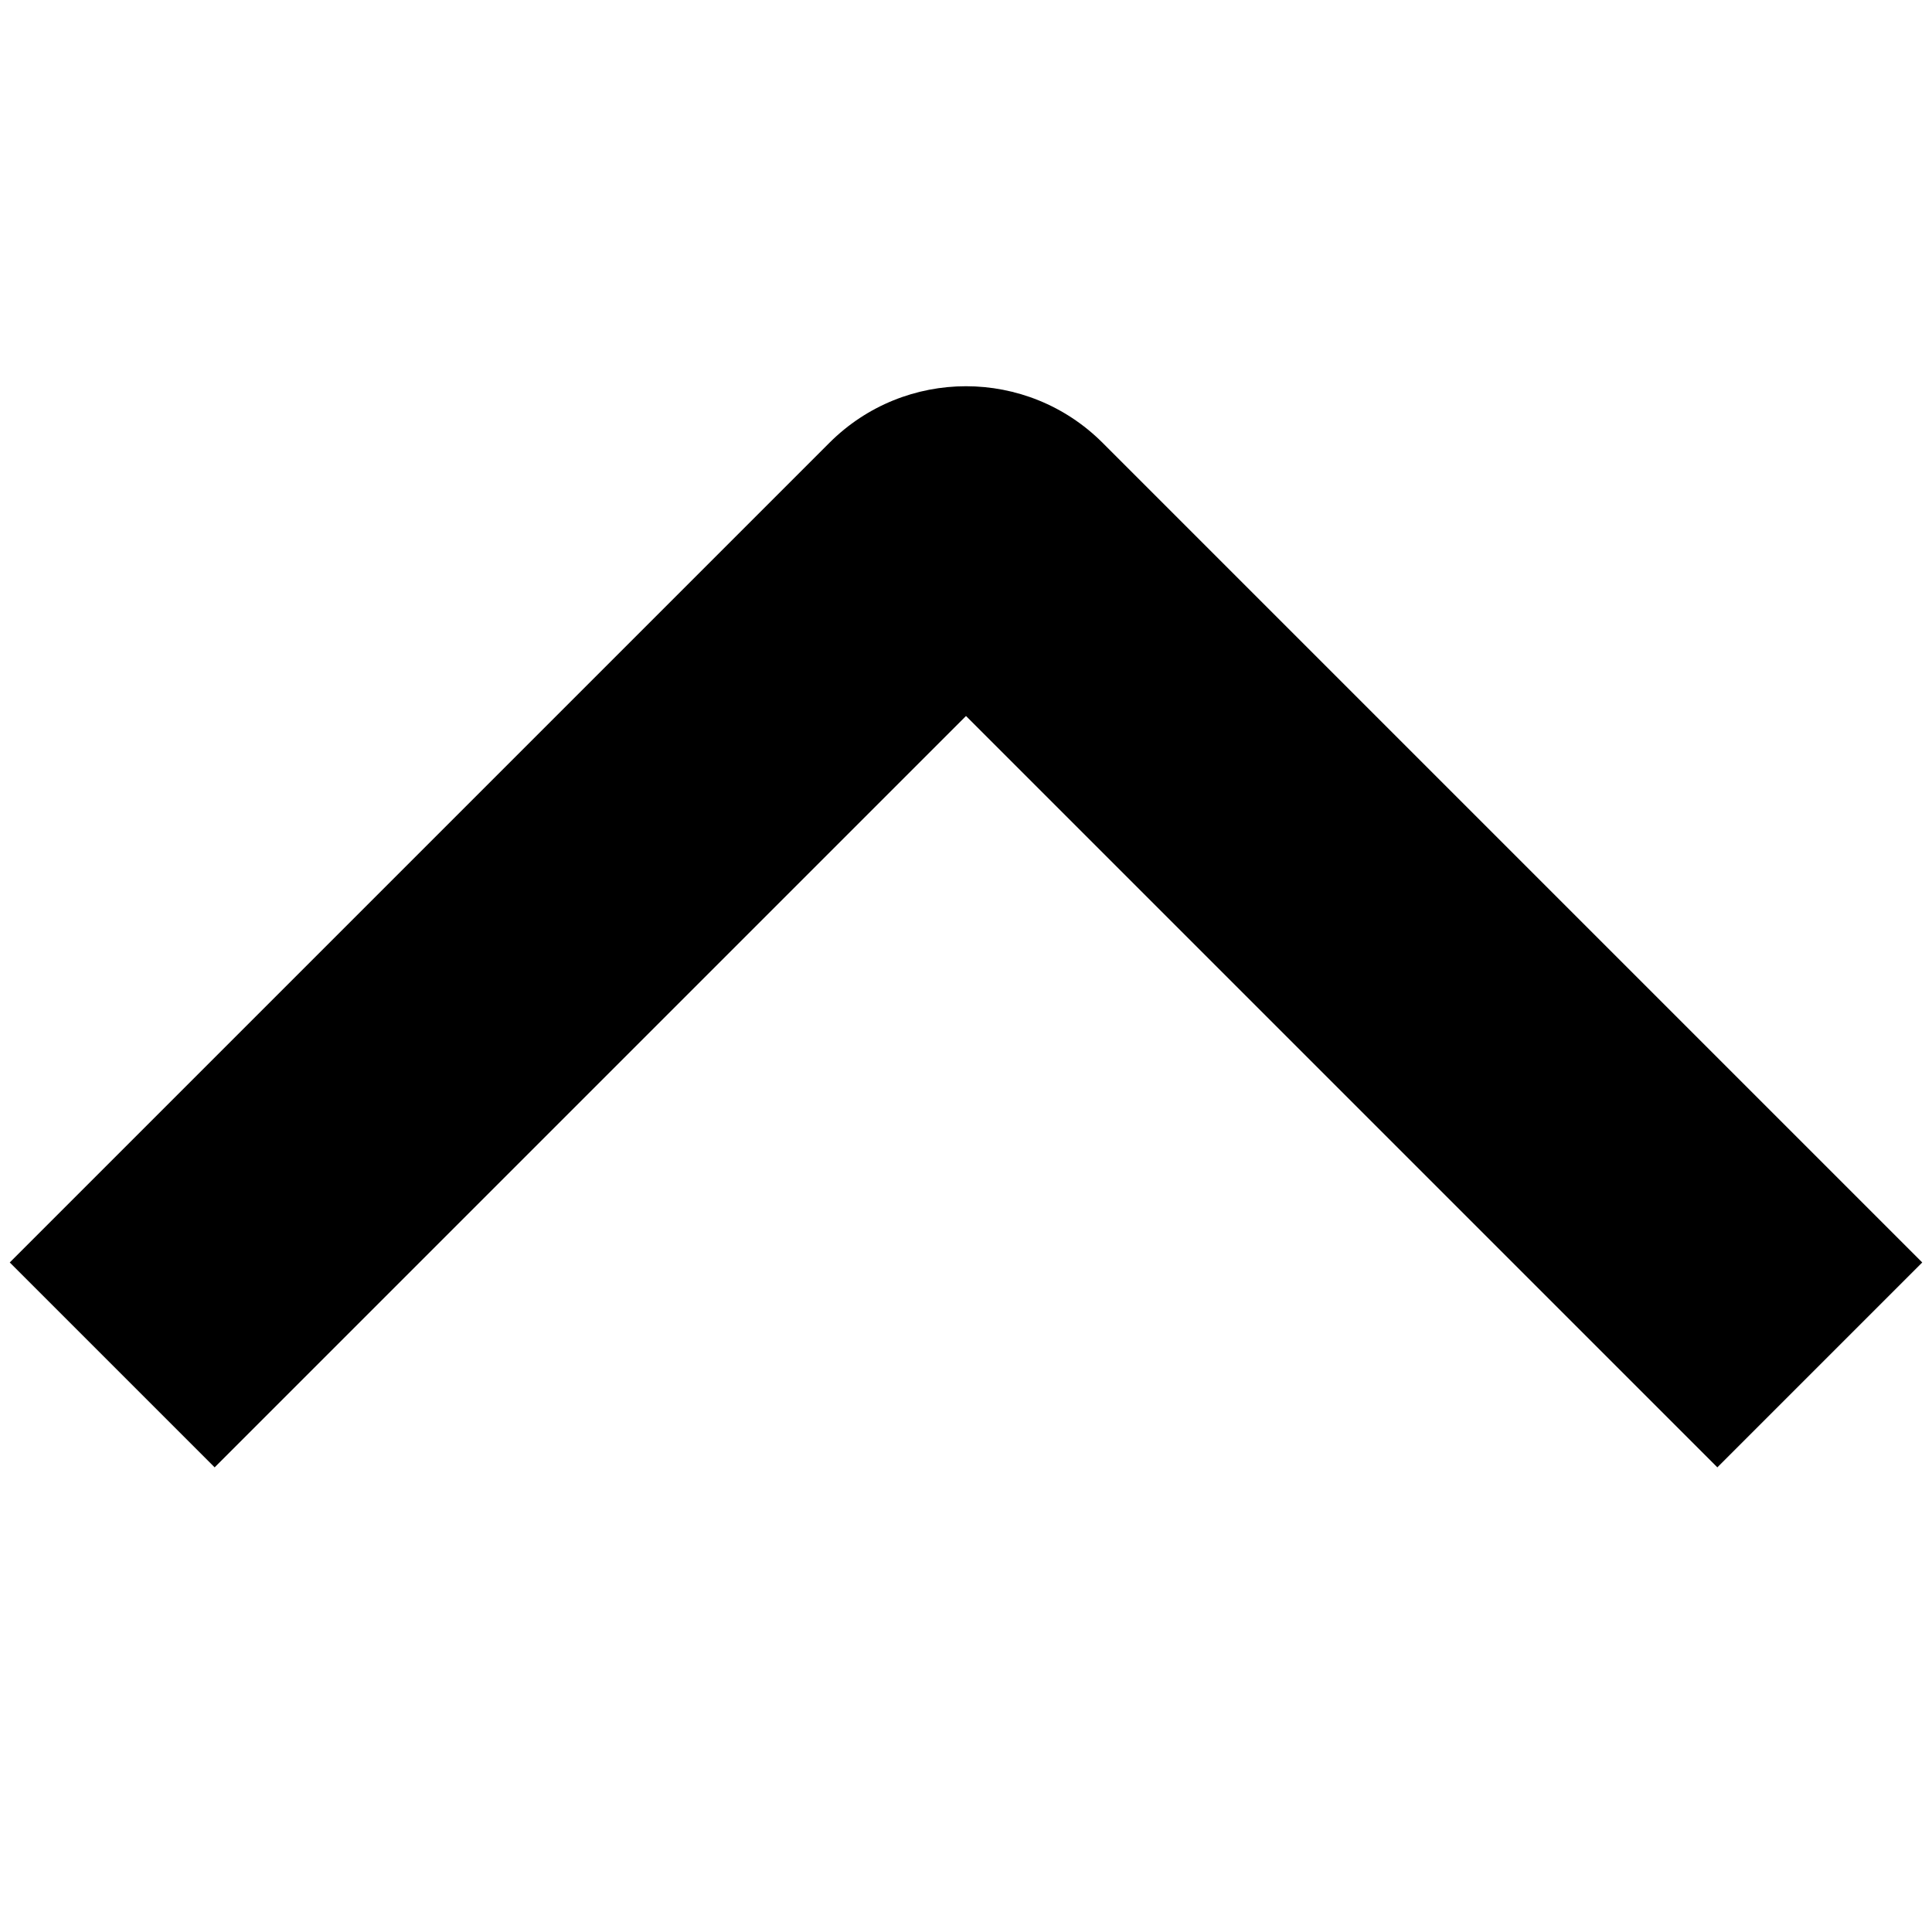 <svg viewBox="0 0 20 20" xmlns="http://www.w3.org/2000/svg"><path d="m.101 13.069 2.121 2.121 7.778-7.778 7.778 7.778 2.121-2.121-8.485-8.485c-.781-.781-2.047-.781-2.828 0z" fill="currentColor"/></svg>